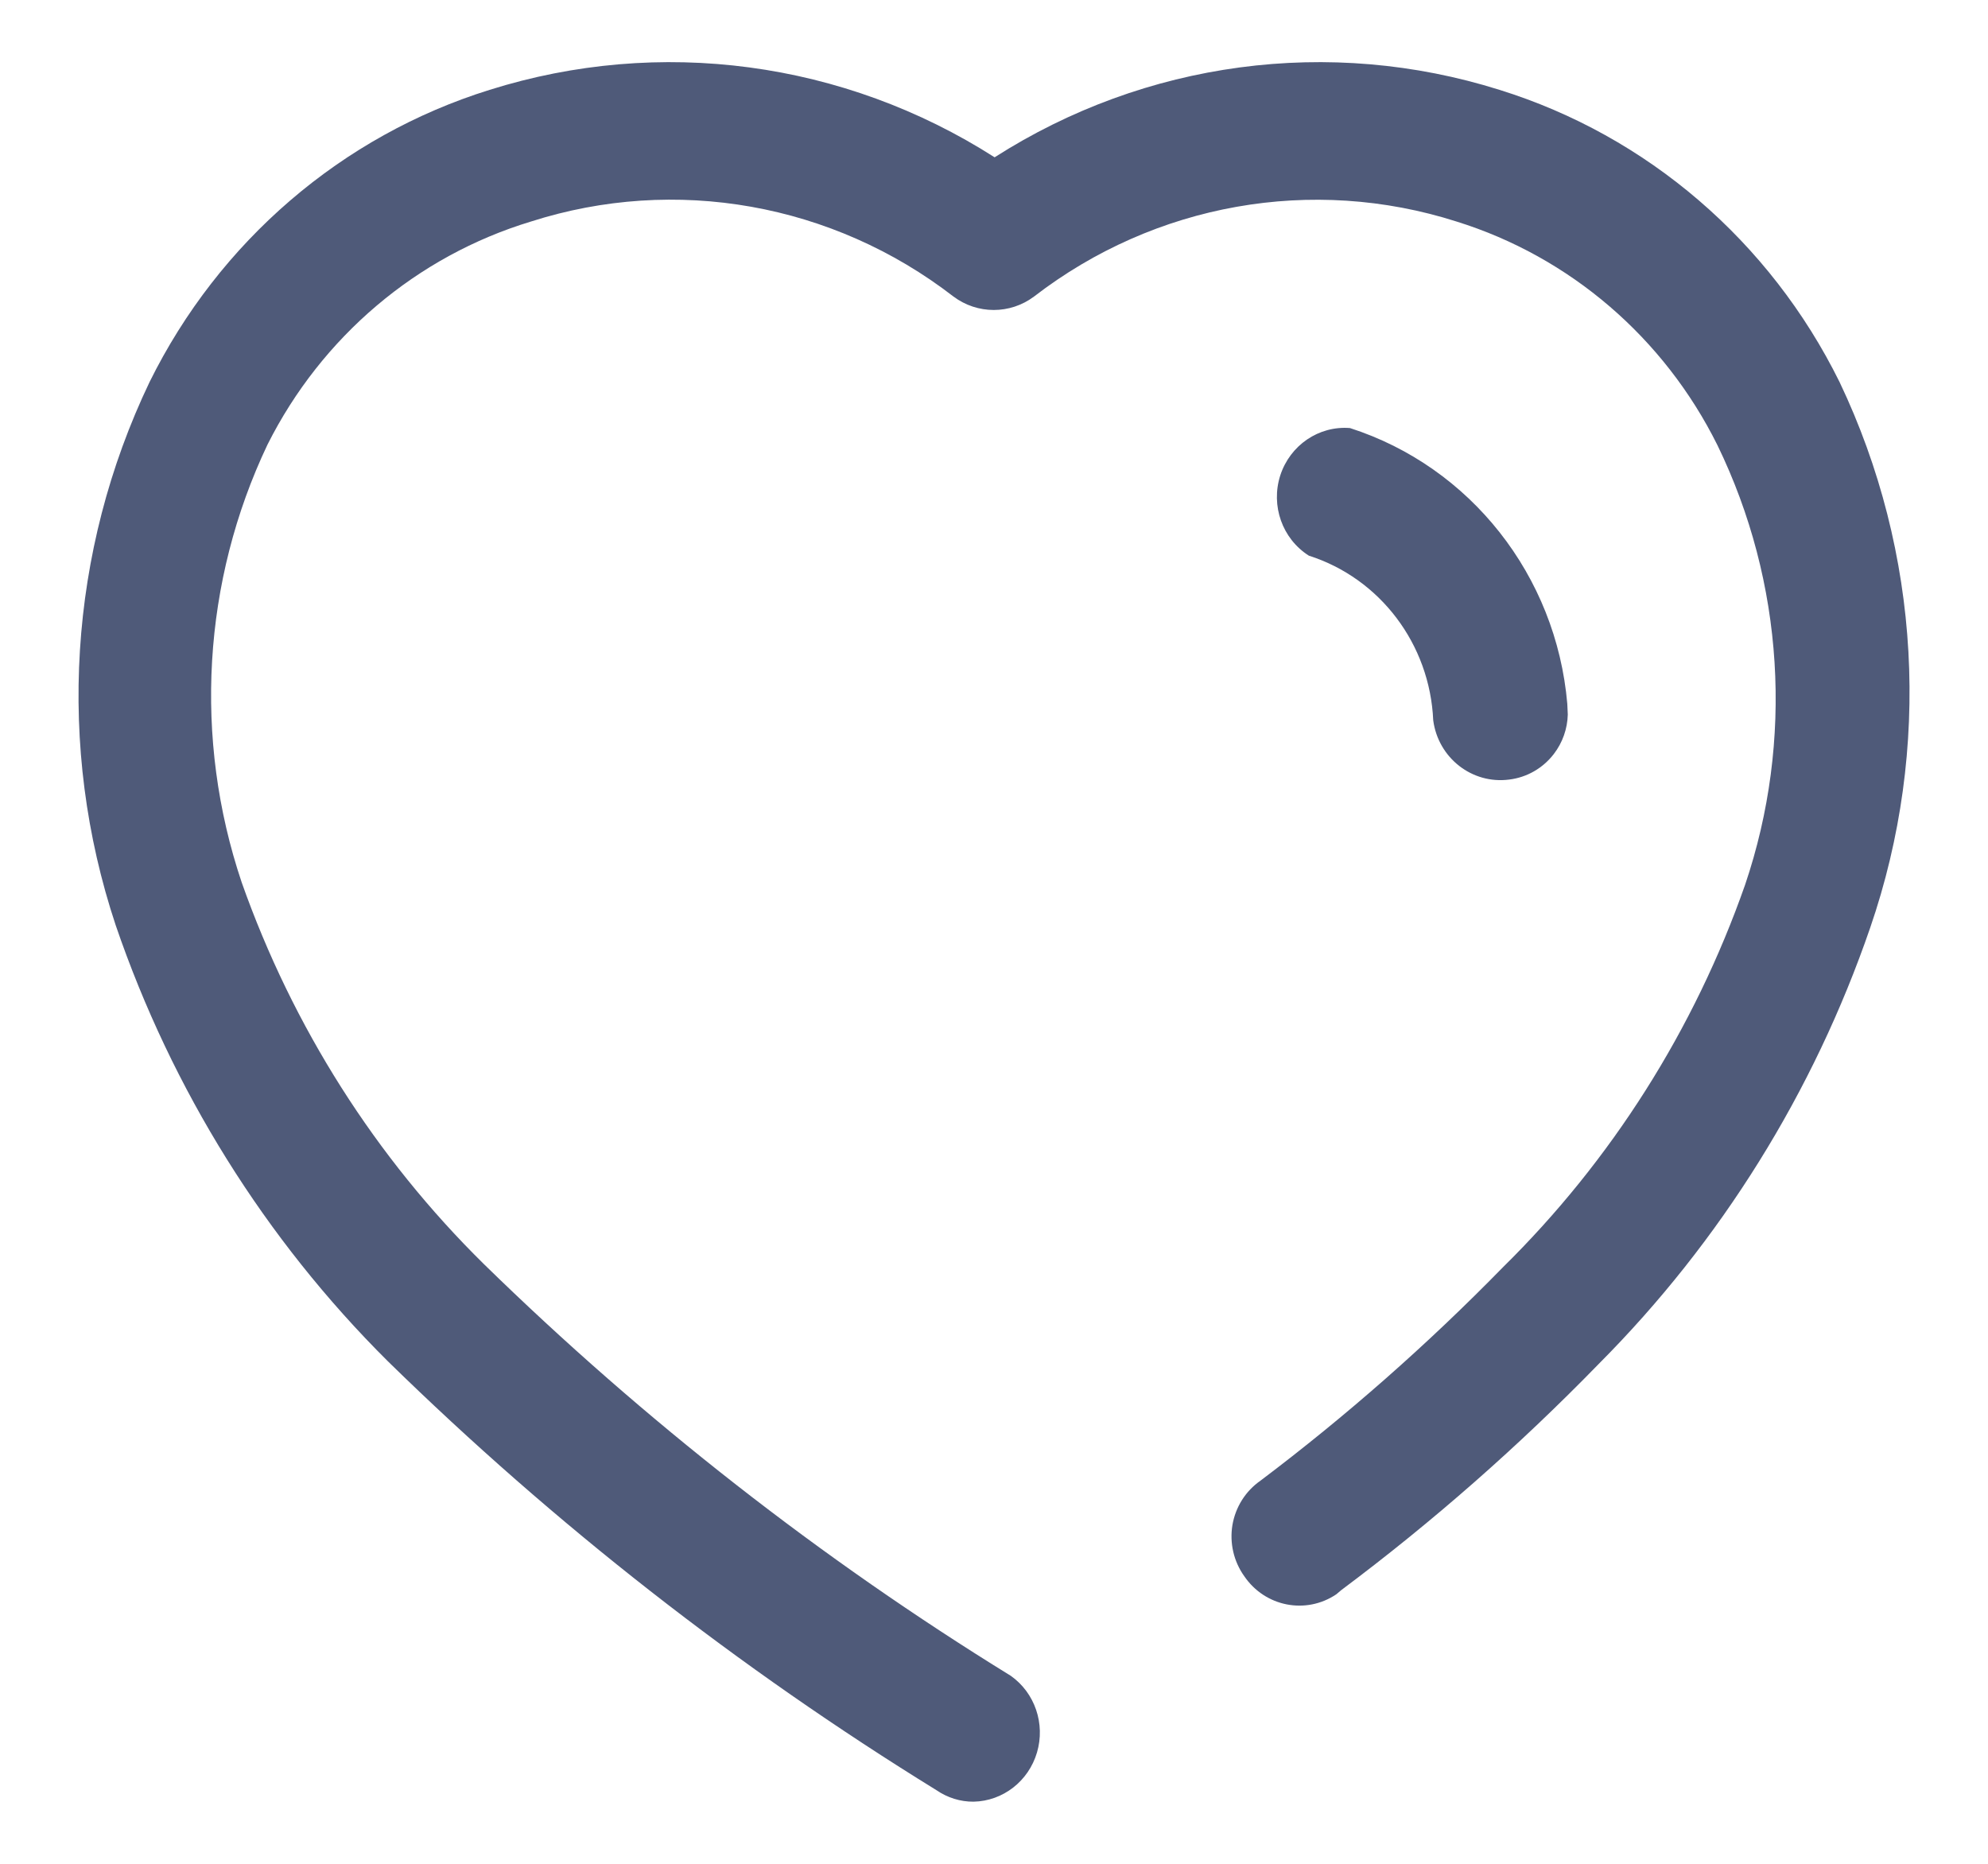 <svg width="16" height="15" viewBox="0 0 16 15" fill="none" xmlns="http://www.w3.org/2000/svg">
<path d="M8.005 1.266C9.217 0.491 10.701 0.293 12.068 0.723C13.258 1.093 14.246 1.943 14.805 3.074C15.459 4.446 15.547 6.027 15.052 7.466C14.597 8.79 13.849 9.991 12.868 10.976C12.224 11.638 11.531 12.247 10.794 12.798L10.755 12.831C10.51 12.996 10.181 12.931 10.014 12.685C9.929 12.566 9.895 12.418 9.919 12.273C9.944 12.128 10.025 12 10.144 11.917C10.835 11.396 11.487 10.822 12.094 10.201C12.968 9.341 13.636 8.287 14.045 7.121C14.438 5.96 14.358 4.686 13.823 3.584C13.393 2.718 12.635 2.067 11.723 1.783C10.561 1.412 9.295 1.637 8.323 2.386C8.13 2.531 7.866 2.531 7.673 2.386C6.702 1.636 5.435 1.411 4.273 1.783C3.355 2.061 2.589 2.71 2.153 3.578C1.63 4.678 1.556 5.945 1.945 7.101C2.356 8.265 3.023 9.316 3.896 10.175C5.185 11.434 6.606 12.545 8.135 13.487C8.329 13.624 8.414 13.873 8.346 14.104C8.278 14.335 8.072 14.495 7.836 14.5C7.729 14.501 7.625 14.468 7.536 14.407C5.945 13.426 4.464 12.269 3.122 10.956C2.135 9.975 1.385 8.773 0.931 7.446C0.453 6.009 0.551 4.438 1.204 3.074C1.763 1.943 2.752 1.093 3.941 0.723C5.309 0.293 6.792 0.491 8.005 1.266ZM10.865 3.445C11.835 3.757 12.525 4.633 12.614 5.664L12.618 5.751C12.615 5.865 12.576 5.977 12.505 6.069C12.417 6.183 12.288 6.257 12.146 6.274C11.848 6.313 11.575 6.1 11.535 5.797C11.508 5.185 11.108 4.655 10.534 4.472C10.32 4.336 10.226 4.07 10.304 3.826C10.383 3.583 10.614 3.425 10.865 3.445Z" fill="#3C486B" fill-opacity="0.9"/>
</svg>

